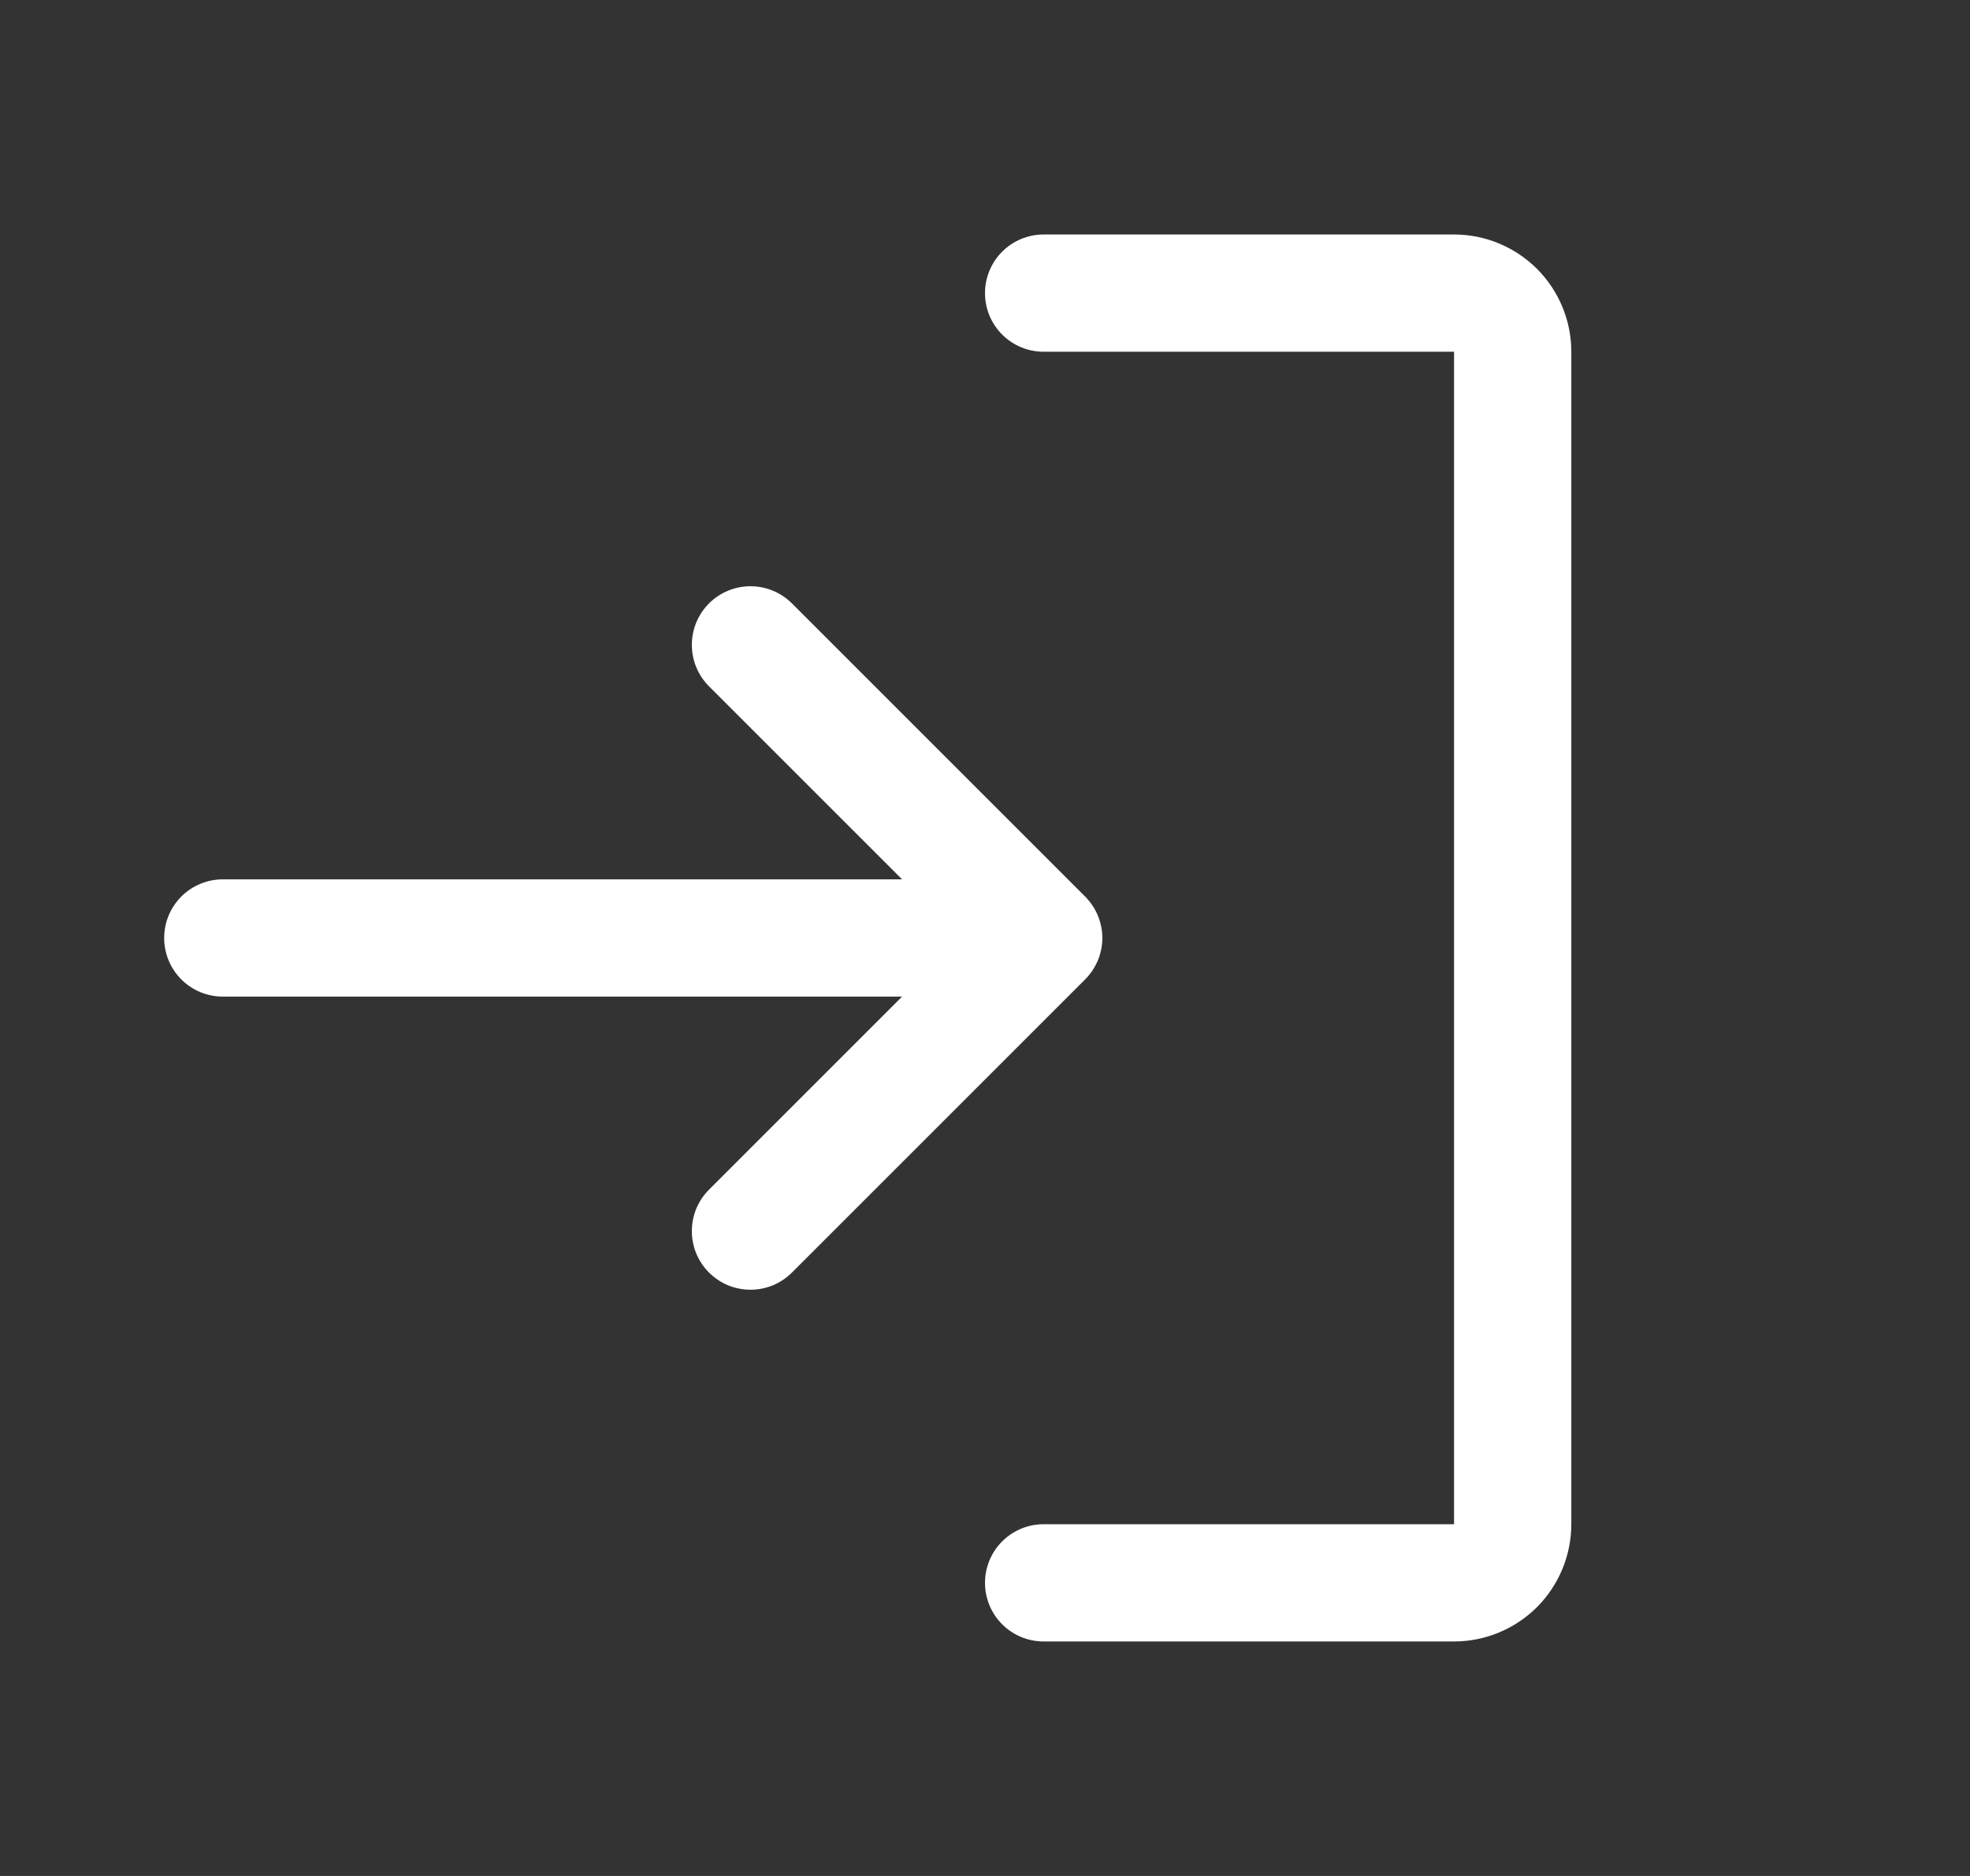 <svg width="21" height="20" viewBox="0 0 21 20" fill="none" xmlns="http://www.w3.org/2000/svg">
<rect x="0" y="0" width="21" height="20" fill="#333333" stroke="none"/>
<path d="M11.567 10.442L8.442 13.567C8.384 13.625 8.315 13.671 8.239 13.703C8.163 13.734 8.082 13.75 8 13.75C7.918 13.75 7.837 13.734 7.761 13.703C7.685 13.671 7.616 13.625 7.558 13.567C7.5 13.509 7.454 13.44 7.422 13.364C7.391 13.288 7.375 13.207 7.375 13.125C7.375 13.043 7.391 12.962 7.422 12.886C7.454 12.81 7.5 12.741 7.558 12.683L9.616 10.625H2.375C2.209 10.625 2.05 10.559 1.933 10.442C1.816 10.325 1.75 10.166 1.75 10C1.75 9.834 1.816 9.675 1.933 9.558C2.05 9.441 2.209 9.375 2.375 9.375H9.616L7.558 7.317C7.441 7.2 7.375 7.041 7.375 6.875C7.375 6.709 7.441 6.55 7.558 6.433C7.675 6.316 7.834 6.25 8 6.25C8.166 6.25 8.325 6.316 8.442 6.433L11.567 9.558C11.625 9.616 11.671 9.685 11.703 9.761C11.734 9.837 11.751 9.918 11.751 10C11.751 10.082 11.734 10.164 11.703 10.239C11.671 10.315 11.625 10.384 11.567 10.442ZM15.5 2.5H11.125C10.959 2.5 10.8 2.566 10.683 2.683C10.566 2.8 10.5 2.959 10.5 3.125C10.5 3.291 10.566 3.45 10.683 3.567C10.8 3.684 10.959 3.75 11.125 3.75H15.5V16.25H11.125C10.959 16.25 10.8 16.316 10.683 16.433C10.566 16.55 10.5 16.709 10.5 16.875C10.5 17.041 10.566 17.2 10.683 17.317C10.8 17.434 10.959 17.5 11.125 17.5H15.5C15.832 17.5 16.149 17.368 16.384 17.134C16.618 16.899 16.75 16.581 16.75 16.25V3.75C16.75 3.418 16.618 3.101 16.384 2.866C16.149 2.632 15.832 2.5 15.5 2.5Z" fill="white"/>
</svg>

